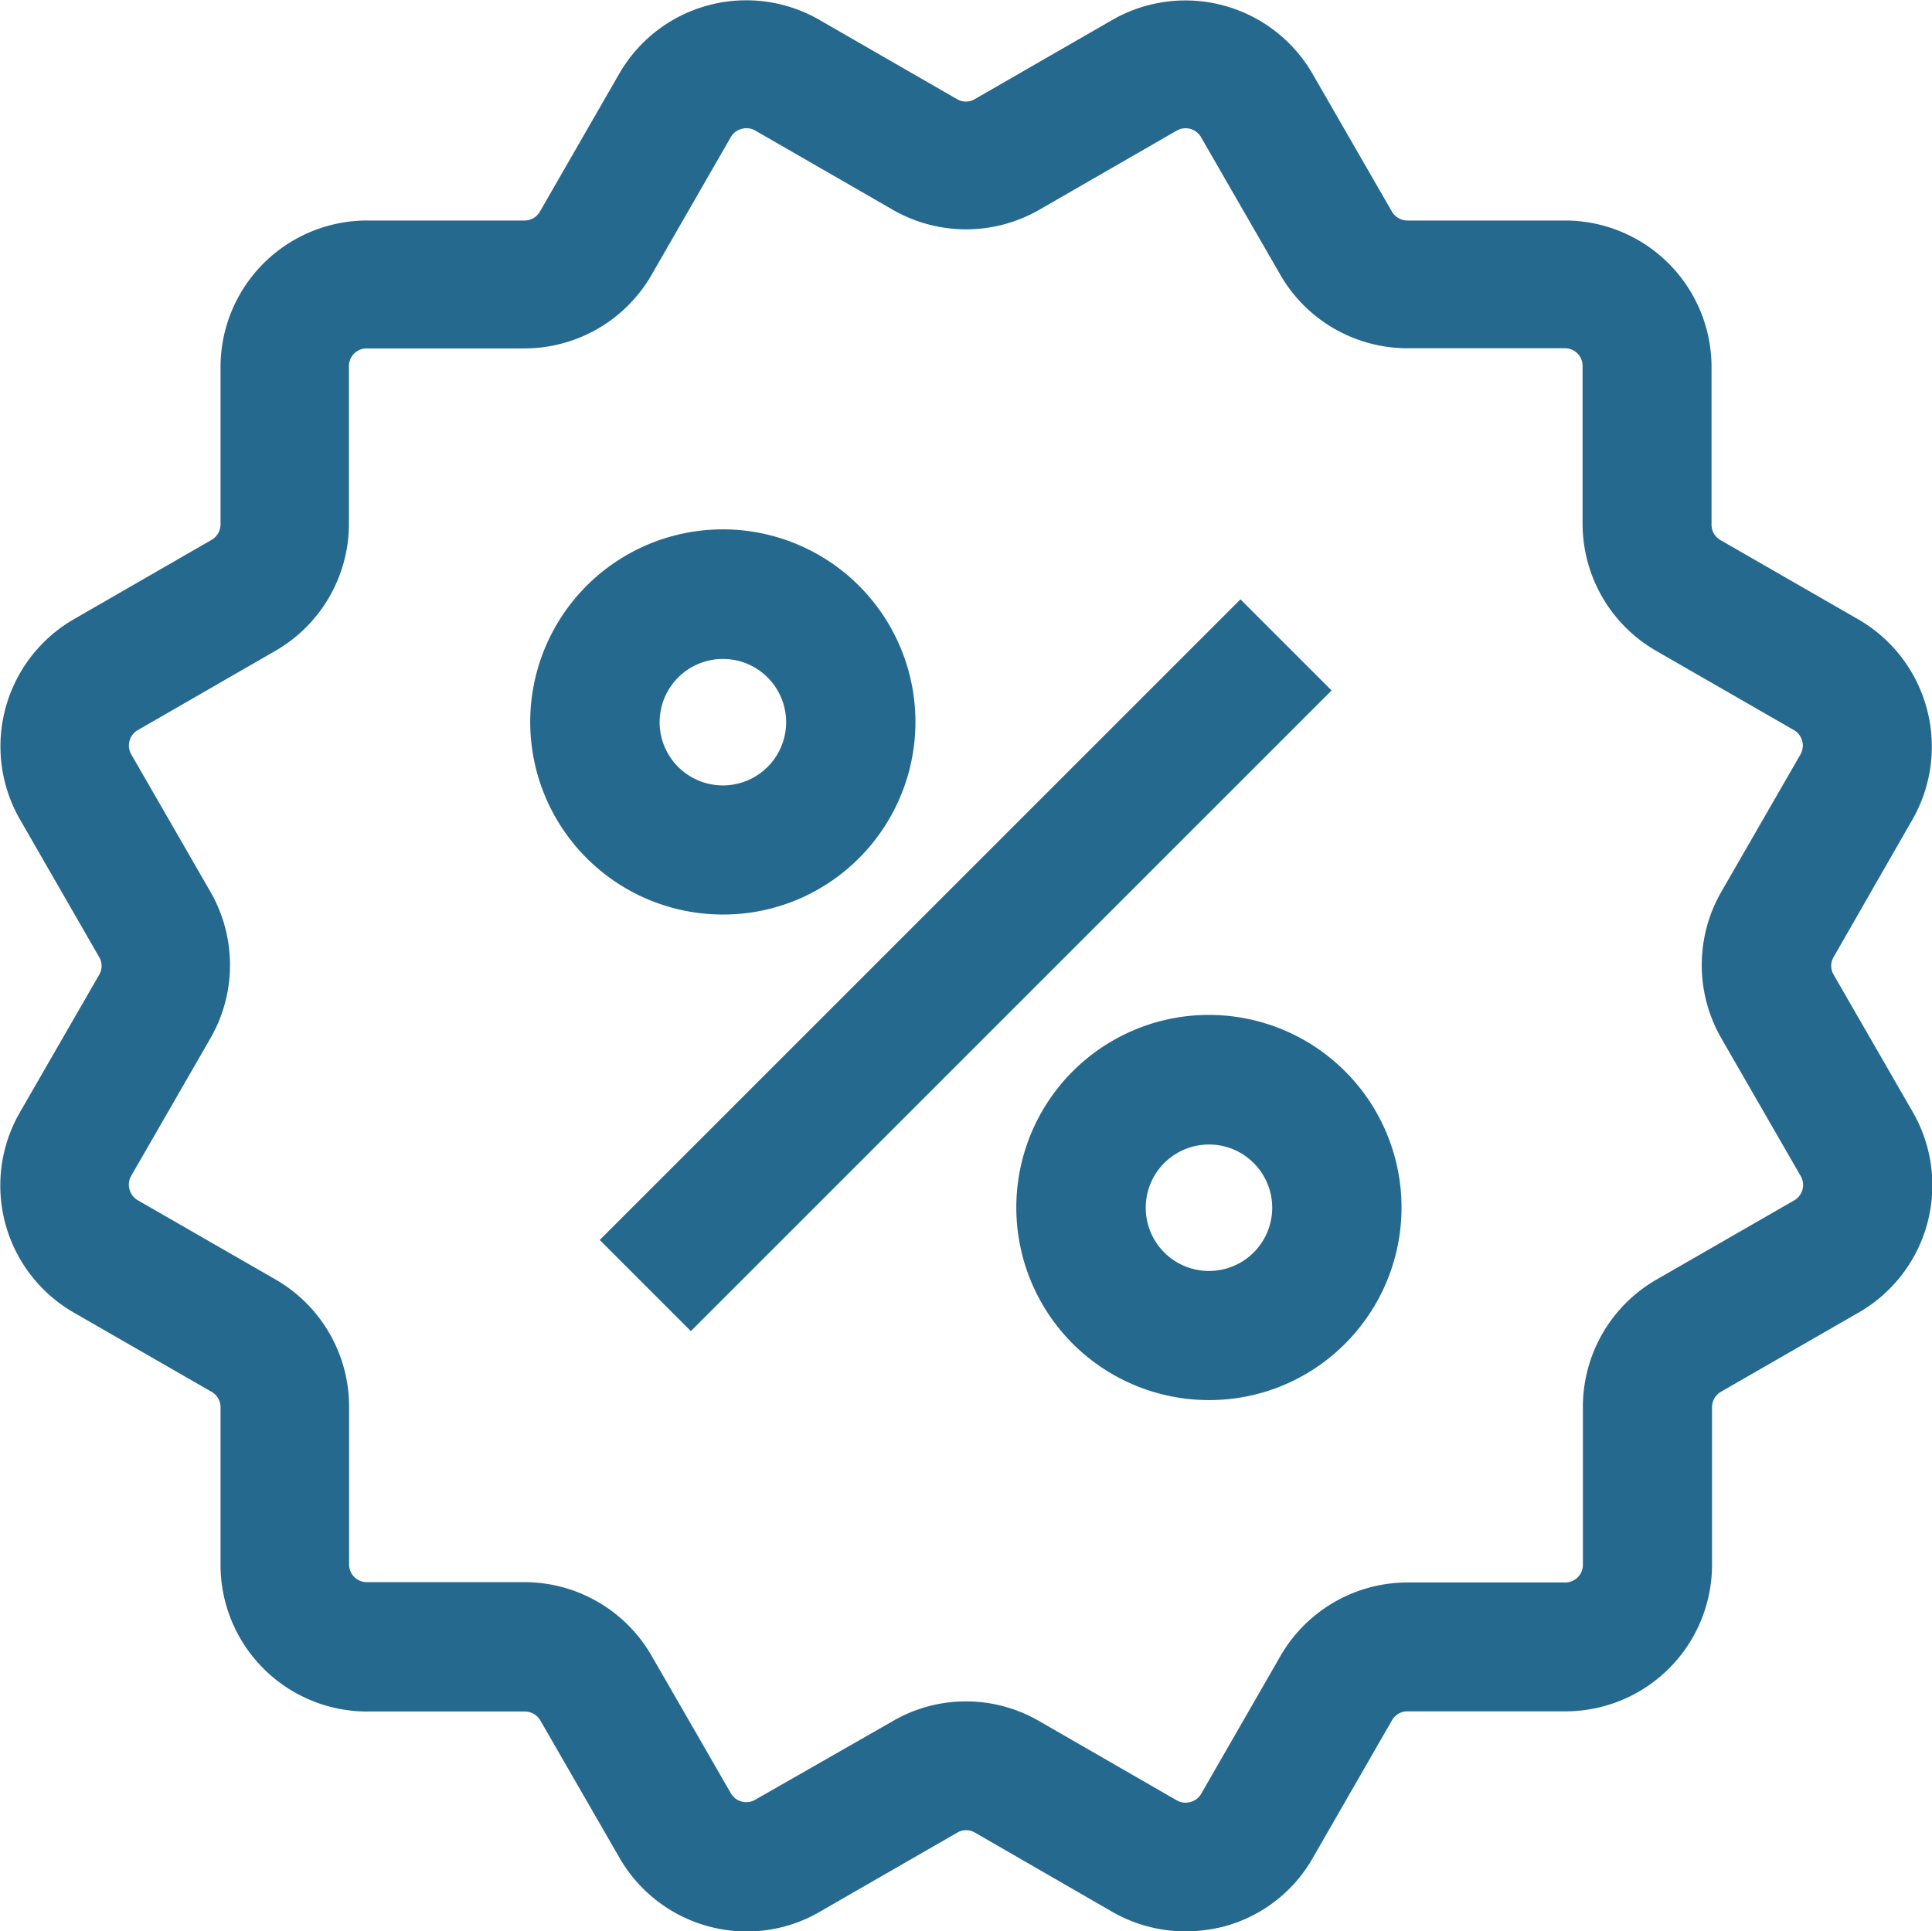 <svg xmlns="http://www.w3.org/2000/svg" width="24.074" height="24.069" viewBox="0 0 24.074 24.069"><g transform="translate(-62.352 -62.552)"><g transform="translate(62.352 62.552)"><path d="M77.121,86.621a1.833,1.833,0,0,1-.91-.244L74.5,85.39a.215.215,0,0,0-.219,0l-1.716.988a1.8,1.8,0,0,1-.907.244,1.83,1.83,0,0,1-1.584-.913l-.99-1.718a.224.224,0,0,0-.19-.11H66.922A1.827,1.827,0,0,1,65.1,82.055V80.088a.22.22,0,0,0-.11-.19l-1.721-.99a1.826,1.826,0,0,1-.669-2.494l.988-1.715a.215.215,0,0,0,0-.219L62.6,72.763a1.829,1.829,0,0,1,.672-2.494l1.718-.99a.224.224,0,0,0,.11-.19V67.122A1.827,1.827,0,0,1,66.922,65.3h1.967a.22.22,0,0,0,.19-.11l.99-1.721a1.826,1.826,0,0,1,2.494-.669l1.715.988a.215.215,0,0,0,.219,0l1.716-.988a1.829,1.829,0,0,1,2.494.672l.99,1.718a.224.224,0,0,0,.19.11h1.967a1.827,1.827,0,0,1,1.825,1.825v1.967a.22.22,0,0,0,.11.19l1.721.99a1.831,1.831,0,0,1,.672,2.494L85.2,74.479a.215.215,0,0,0,0,.219h0l.988,1.715a1.829,1.829,0,0,1-.672,2.494l-1.721.99a.224.224,0,0,0-.11.19v1.967a1.827,1.827,0,0,1-1.825,1.825H79.888a.22.22,0,0,0-.19.11l-.99,1.721a1.809,1.809,0,0,1-1.108.851A1.972,1.972,0,0,1,77.121,86.621Zm-2.735-2.866A1.815,1.815,0,0,1,75.3,84l1.715.988a.22.22,0,0,0,.169.021.218.218,0,0,0,.134-.1l.99-1.721a1.829,1.829,0,0,1,1.582-.915h1.967a.22.22,0,0,0,.219-.219V80.083A1.829,1.829,0,0,1,82.99,78.5l1.721-.99a.222.222,0,0,0,.08-.3L83.8,75.49a1.831,1.831,0,0,1,0-1.823l.988-1.715a.223.223,0,0,0-.08-.3l-1.721-.99a1.829,1.829,0,0,1-.915-1.582V67.111a.22.22,0,0,0-.219-.219H79.888a1.829,1.829,0,0,1-1.582-.915l-.99-1.718a.222.222,0,0,0-.3-.08l-1.715.988a1.831,1.831,0,0,1-1.823,0l-1.715-.988a.22.22,0,0,0-.169-.021.218.218,0,0,0-.134.1l-.99,1.721a1.829,1.829,0,0,1-1.582.915H66.919a.22.22,0,0,0-.219.219v1.967a1.829,1.829,0,0,1-.915,1.582l-1.718.99a.222.222,0,0,0-.08.3l.988,1.715a1.831,1.831,0,0,1,0,1.823l-.988,1.715a.22.22,0,0,0-.021.169.218.218,0,0,0,.1.134l1.721.99a1.829,1.829,0,0,1,.915,1.582V82.05a.22.22,0,0,0,.219.219h1.967a1.829,1.829,0,0,1,1.582.915l.99,1.718a.222.222,0,0,0,.3.08L73.478,84A1.806,1.806,0,0,1,74.386,83.755Z" transform="translate(-62.352 -62.552)" fill="#26698e"/><rect width="1.606" height="11.291" transform="translate(15.457 7.469) rotate(45)" fill="#26698e"/><path d="M311.82,314.191a2.4,2.4,0,1,1,1.694-.7A2.387,2.387,0,0,1,311.82,314.191Zm0-3.185a.788.788,0,1,0,.557.23A.783.783,0,0,0,311.82,311.006Z" transform="translate(-302.813 -302.794)" fill="#26698e"/><path d="M538.12,540.315a2.4,2.4,0,1,1,1.694-.7A2.387,2.387,0,0,1,538.12,540.315Zm0-3.185a.788.788,0,1,0,.557.23A.784.784,0,0,0,538.12,537.13Z" transform="translate(-523.056 -522.867)" fill="#26698e"/></g></g></svg>